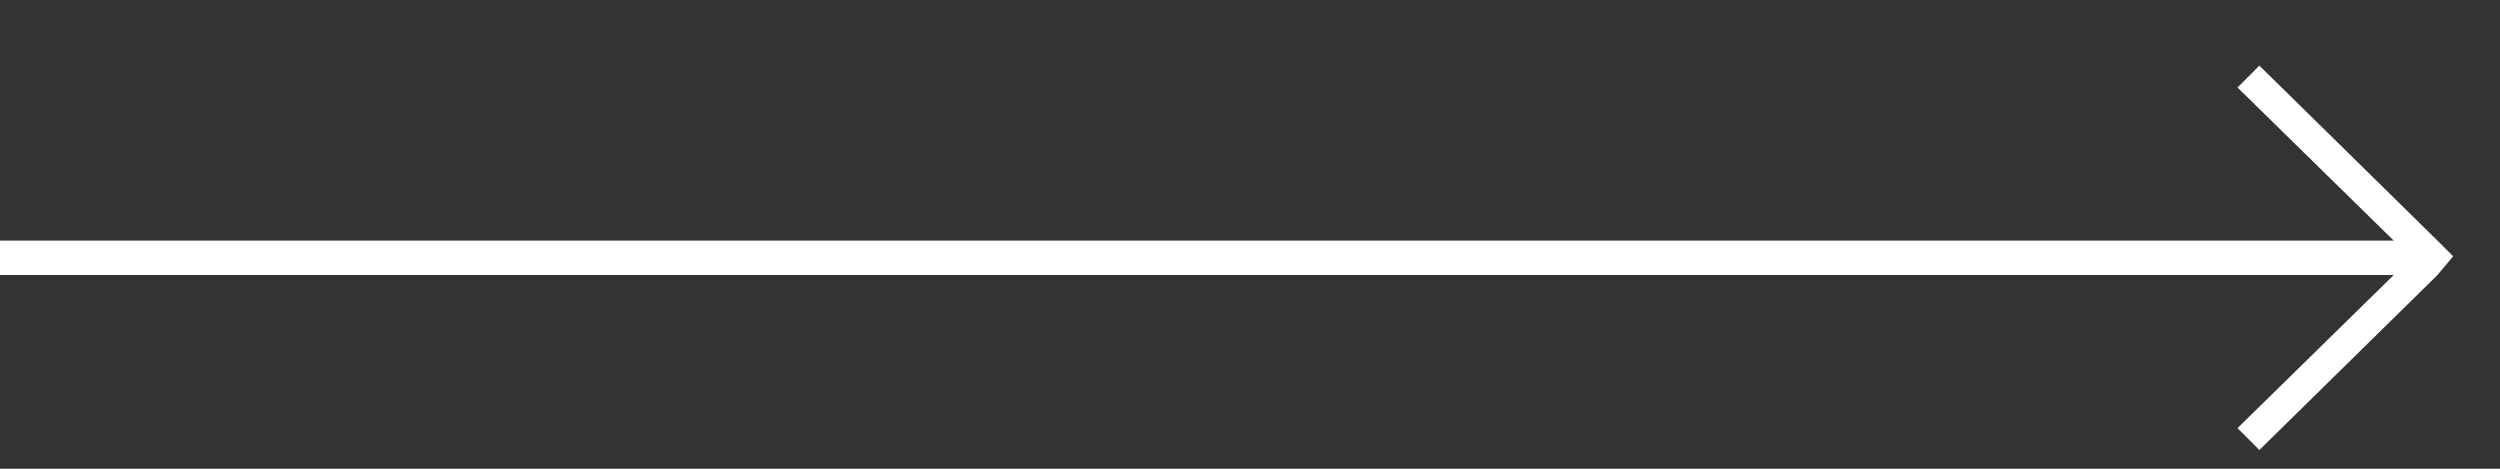 <?xml version="1.0" encoding="utf-8"?>
<!-- Generator: Adobe Illustrator 22.1.0, SVG Export Plug-In . SVG Version: 6.00 Build 0)  -->
<svg version="1.1" id="Layer_1" xmlns="http://www.w3.org/2000/svg" xmlns:xlink="http://www.w3.org/1999/xlink" x="0px" y="0px"
	 viewBox="0 0 80 15" style="enable-background:new 0 0 80 15;" xml:space="preserve">
<rect x="0" y="0" width="80" height="15" fill="#333333" stroke="none"/>
<style type="text/css">
	.st0{fill:#FFFFFF;}
</style>
<polygon class="st0" points="78,7.7 72.3,2.1 71.6,2.8 76.6,7.7 -0.8,7.7 -0.8,8.8 76.6,8.8 71.6,13.7 72.3,14.4 78,8.8 78.5,8.2 
	"/>
</svg>
